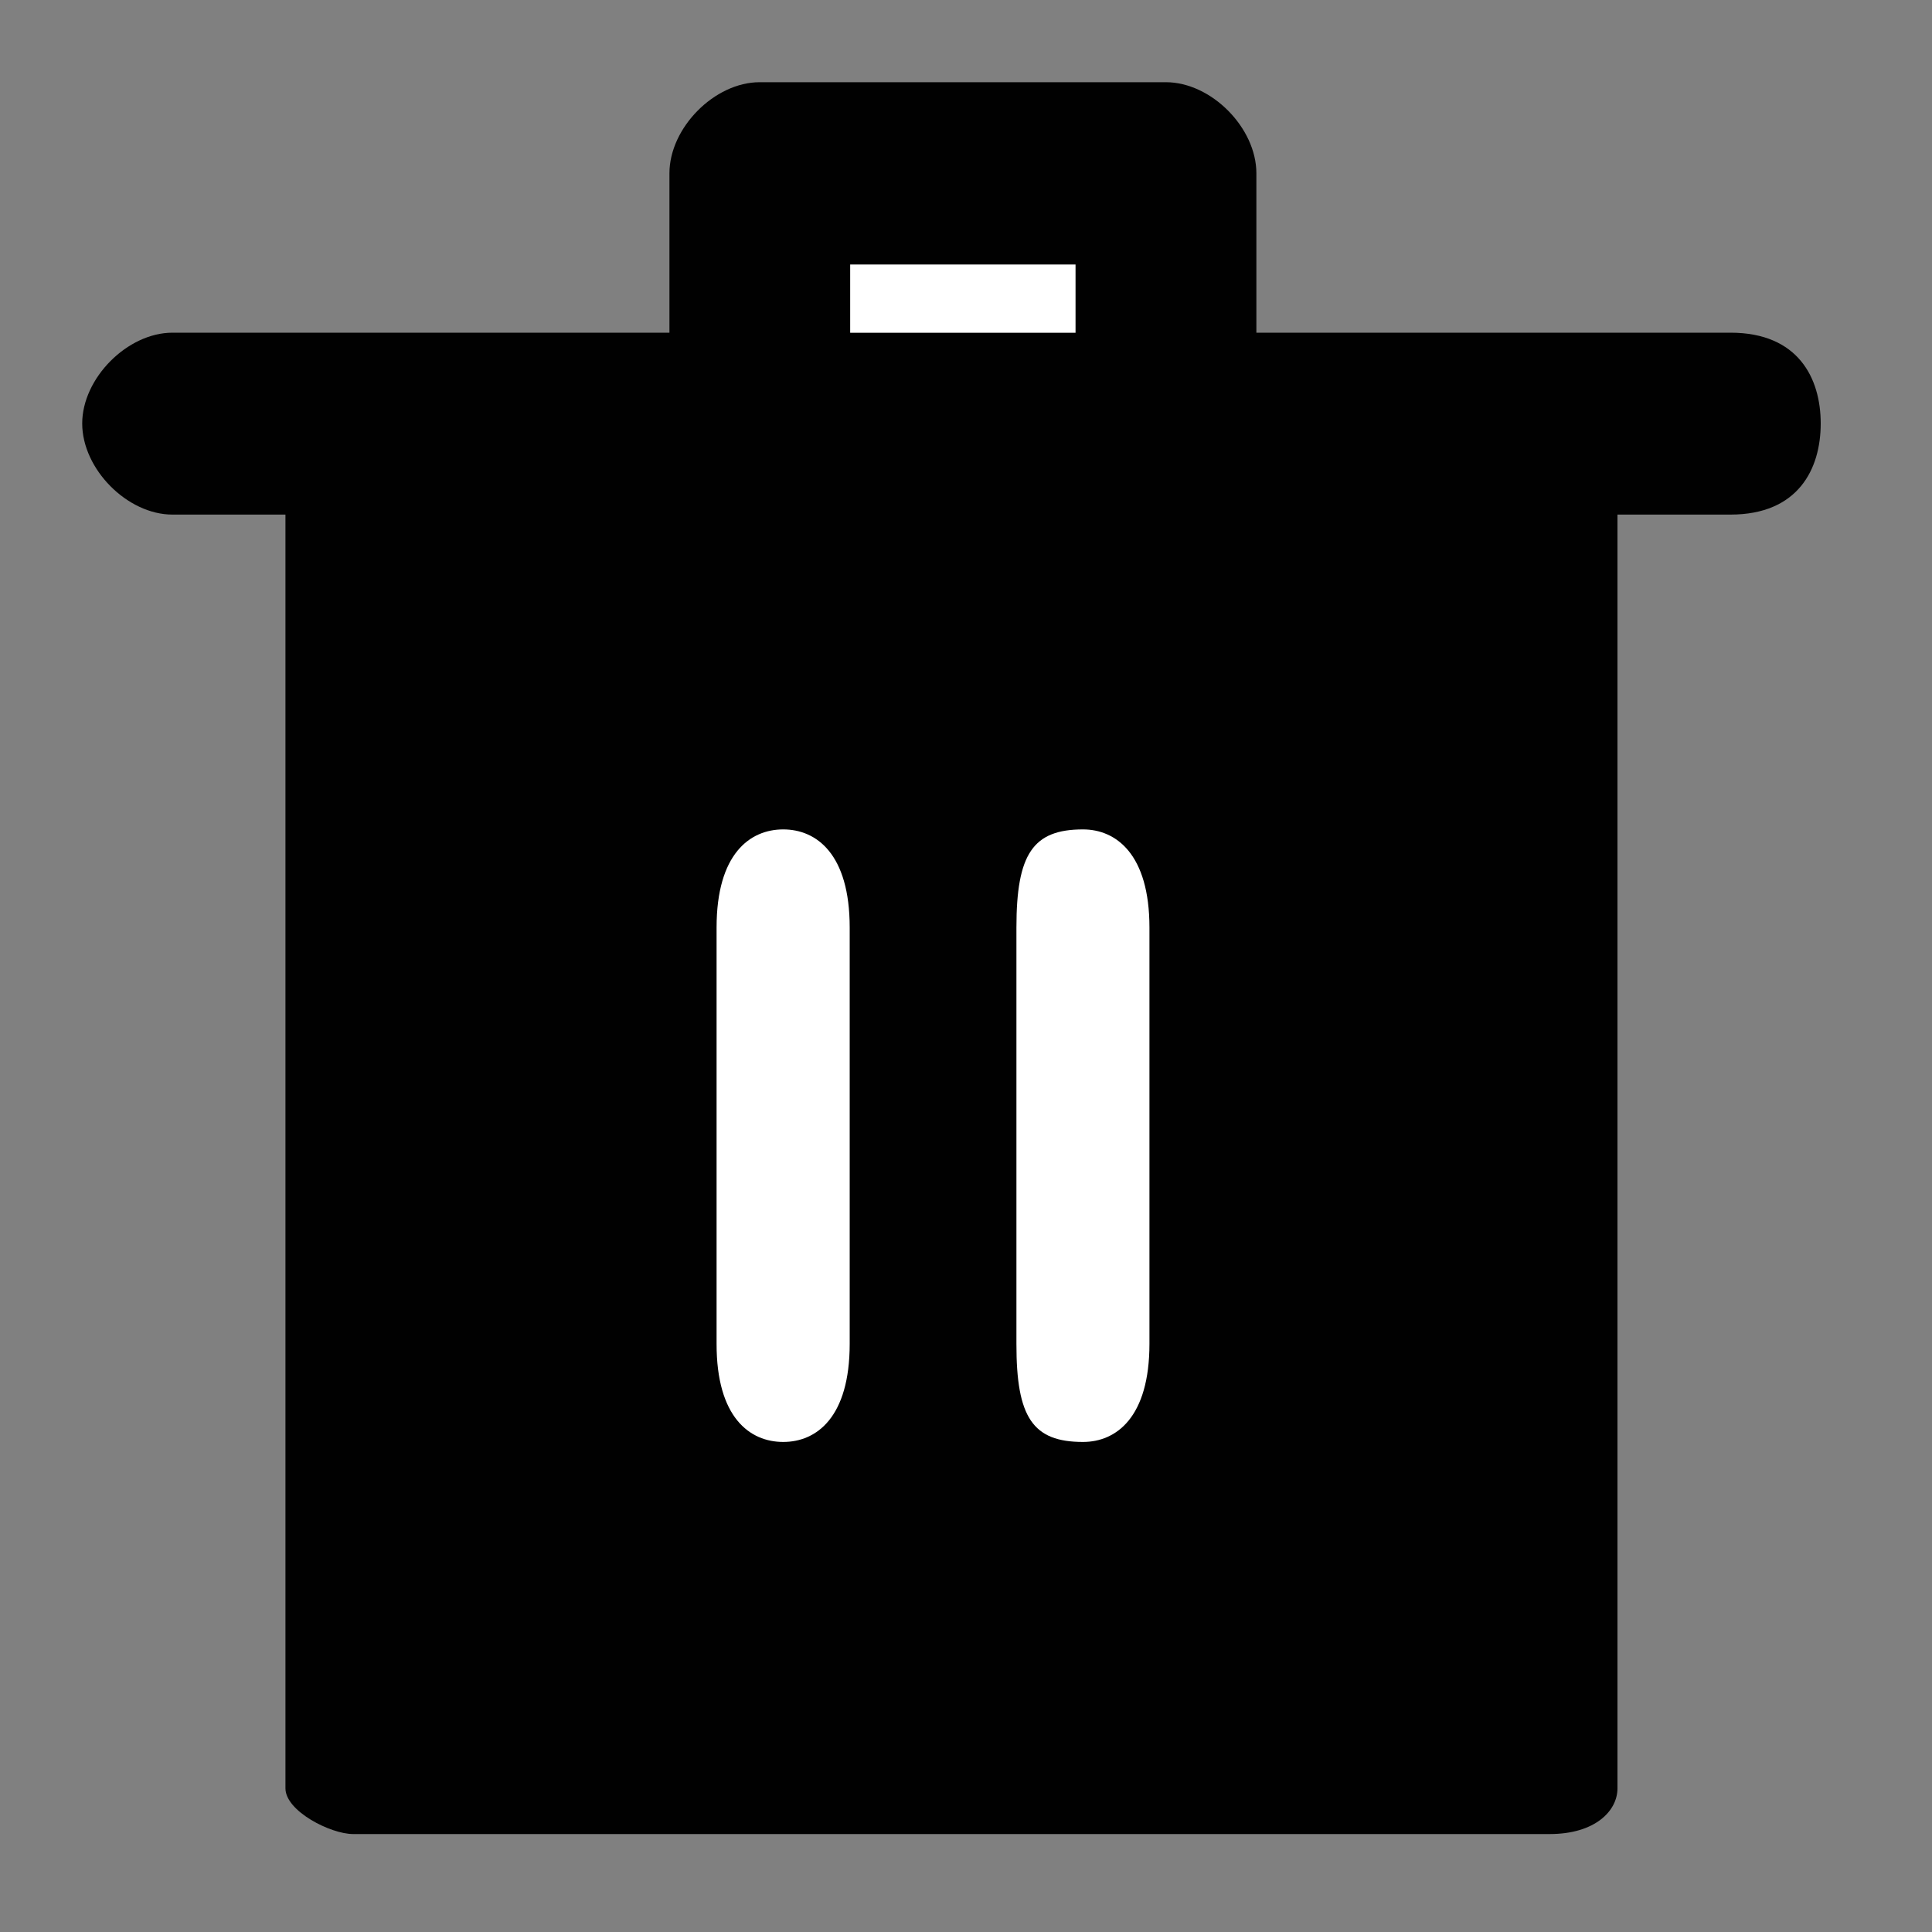 <?xml version="1.0" encoding="utf-8"?>
<!-- Generator: Adobe Illustrator 15.1.0, SVG Export Plug-In . SVG Version: 6.00 Build 0)  -->
<!DOCTYPE svg PUBLIC "-//W3C//DTD SVG 1.1//EN" "http://www.w3.org/Graphics/SVG/1.1/DTD/svg11.dtd">
<svg version="1.1" id="Layer_1" xmlns="http://www.w3.org/2000/svg" xmlns:xlink="http://www.w3.org/1999/xlink" x="0px" y="0px"
	 width="20px" height="20px" viewBox="0 0 20 20" enable-background="new 0 0 20 20" xml:space="preserve">
<rect x="0" y="0" width="20" height="20" fill="#808080" stroke="none"/>
<path fill="#010101" d="M17.915,3.444c-4.909,0-4.909,0-4.909,0c0-1.415,0-1.415,0-1.415V1.794l0,0c0-0.471-0.467-0.943-0.937-0.943
	c-4.205,0-4.205,0-4.205,0c-0.467,0-0.934,0.472-0.934,0.943l0,0v0.235c0,1.415,0,1.415,0,1.415c-5.145,0-5.145,0-5.145,0
	c-0.466,0-0.934,0.471-0.934,0.94c0,0.472,0.467,0.943,0.934,0.943c1.17,0,1.17,0,1.17,0c0,13.186,0,13.186,0,13.186
	c0,0.236,0.468,0.473,0.7,0.473c12.388,0,12.388,0,12.388,0c0.467,0,0.701-0.238,0.701-0.473c0-13.186,0-13.186,0-13.186
	c1.17,0,1.17,0,1.17,0c0.7,0,0.934-0.471,0.934-0.943C18.848,3.915,18.615,3.444,17.915,3.444L17.915,3.444z"/>
<path fill="#FFFFFF" d="M8.801,2.738c2.333,0,2.333,0,2.333,0c0,0.707,0,0.707,0,0.707c-2.333,0-2.333,0-2.333,0V2.738z"/>
<path fill="#010101" d="M14.877,17.103c-10.052,0-10.052,0-10.052,0c0-11.773,0-11.773,0-11.773c10.052,0,10.052,0,10.052,0V17.103z
	"/>
<path fill="#FFFFFF" d="M8.108,14.927c0.344,0,0.688-0.254,0.688-1.016c0-4.309,0-4.309,0-4.309c0-0.762-0.344-1.016-0.688-1.016
	c-0.345,0-0.69,0.253-0.69,1.016c0,4.309,0,4.309,0,4.309C7.417,14.673,7.761,14.927,8.108,14.927L8.108,14.927z"/>
<path fill="#FFFFFF" d="M11.211,14.927c0.344,0,0.688-0.254,0.688-1.016c0-4.309,0-4.309,0-4.309c0-0.762-0.347-1.016-0.688-1.016
	c-0.517,0-0.689,0.253-0.689,1.016c0,4.309,0,4.309,0,4.309C10.521,14.673,10.691,14.927,11.211,14.927L11.211,14.927z"/>
</svg>
